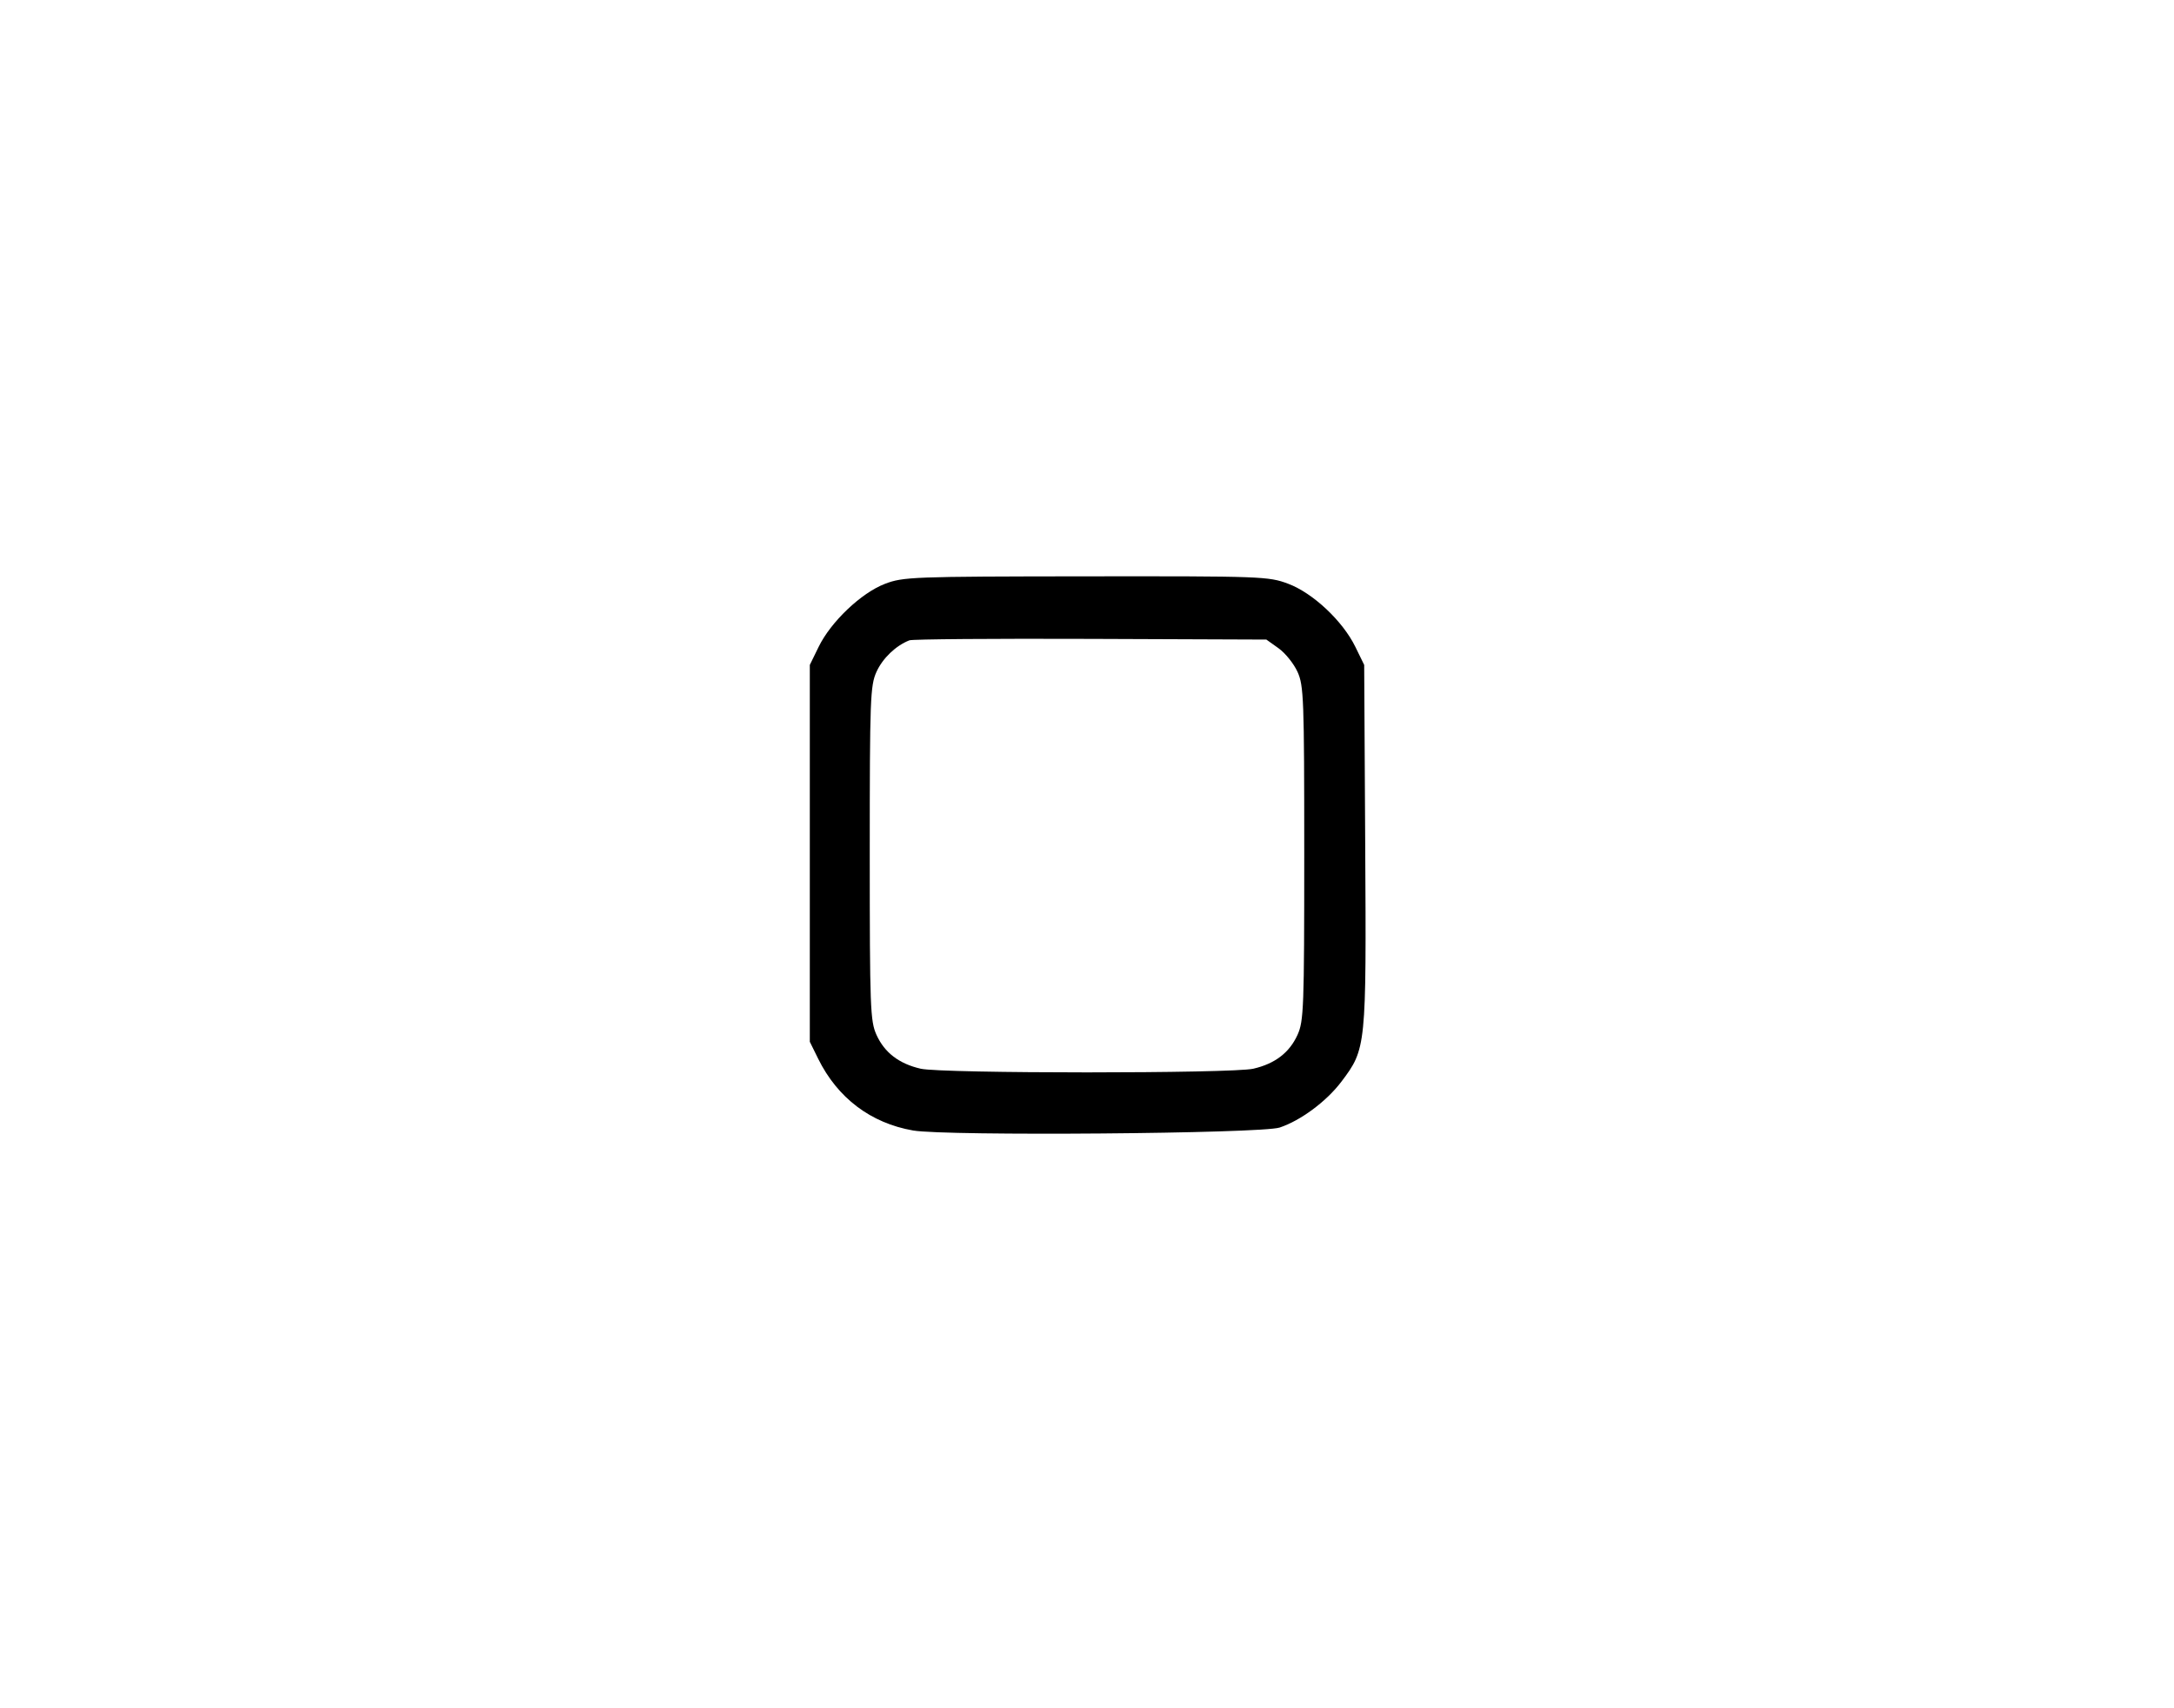 <svg id="a" xmlns="http://www.w3.org/2000/svg" viewBox="0 0 70 55"><path d="M28.491 18.799 C 27.729 19.092,26.754 20.018,26.360 20.825 L 26.075 21.408 26.075 27.475 L 26.075 33.542 26.343 34.086 C 26.966 35.351,28.038 36.161,29.400 36.398 C 30.463 36.583,40.606 36.501,41.204 36.303 C 41.881 36.078,42.713 35.460,43.192 34.825 C 43.990 33.767,43.996 33.714,43.958 27.210 L 43.925 21.408 43.640 20.825 C 43.234 19.994,42.273 19.092,41.476 18.794 C 40.846 18.558,40.630 18.550,34.966 18.556 C 29.364 18.562,29.081 18.573,28.491 18.799 M41.168 20.872 C 41.384 21.026,41.658 21.367,41.778 21.630 C 41.979 22.074,41.995 22.490,41.995 27.475 C 41.995 32.460,41.979 32.876,41.778 33.320 C 41.518 33.892,41.052 34.249,40.355 34.409 C 39.672 34.567,30.328 34.567,29.645 34.409 C 28.948 34.249,28.482 33.892,28.222 33.320 C 28.021 32.876,28.005 32.460,28.005 27.475 C 28.005 22.490,28.021 22.074,28.222 21.630 C 28.422 21.191,28.848 20.784,29.283 20.616 C 29.380 20.579,32.005 20.558,35.117 20.570 L 40.775 20.592 41.168 20.872 " stroke="none" fill="black" fill-rule="evenodd"></path></svg>